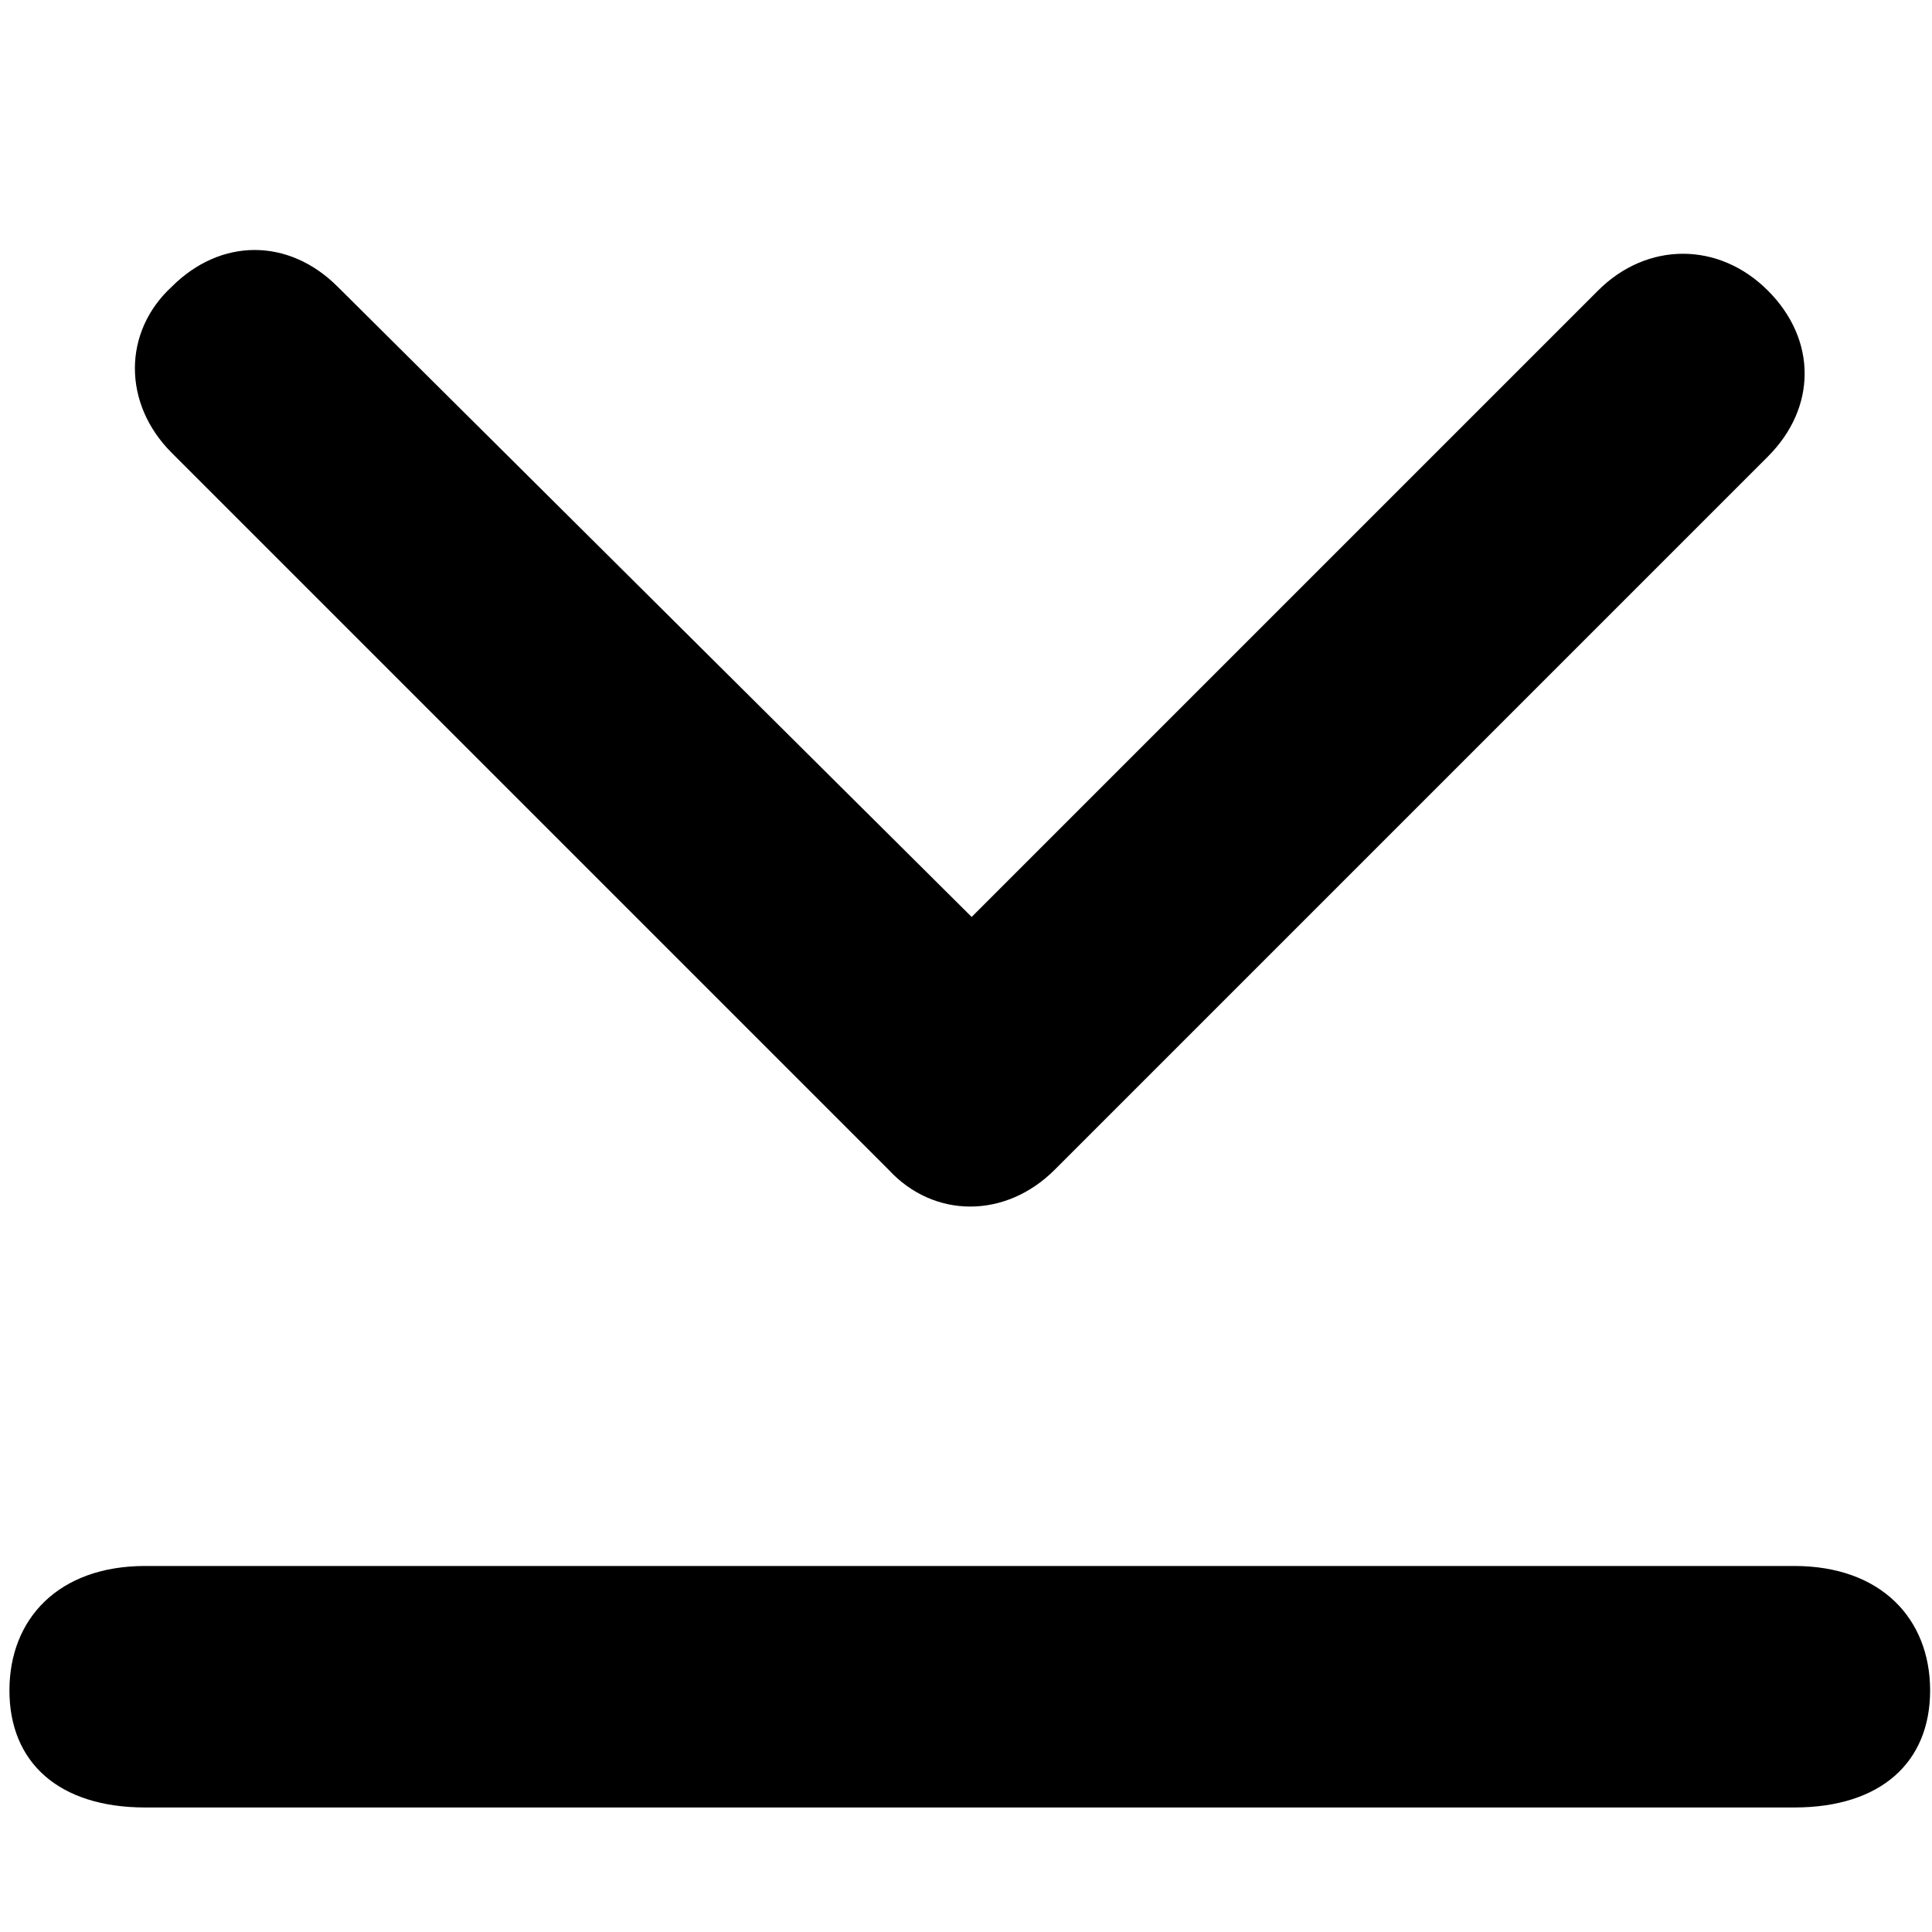 <svg xmlns="http://www.w3.org/2000/svg" viewBox="0 0 512 512">
	<path d="M468.5 121l-189 189c-13 13-32 13-44 0l-190-190c-13-13-13-32 0-44 13-13 31-13 44 0l168 167 166-166c13-13 32-13 45 0s13 31 0 44zm43 327c0 19-13 31-36 31h-437c-23 0-36-12-36-31s13-33 36-33h437c23 0 36 14 36 33z"/>
</svg>